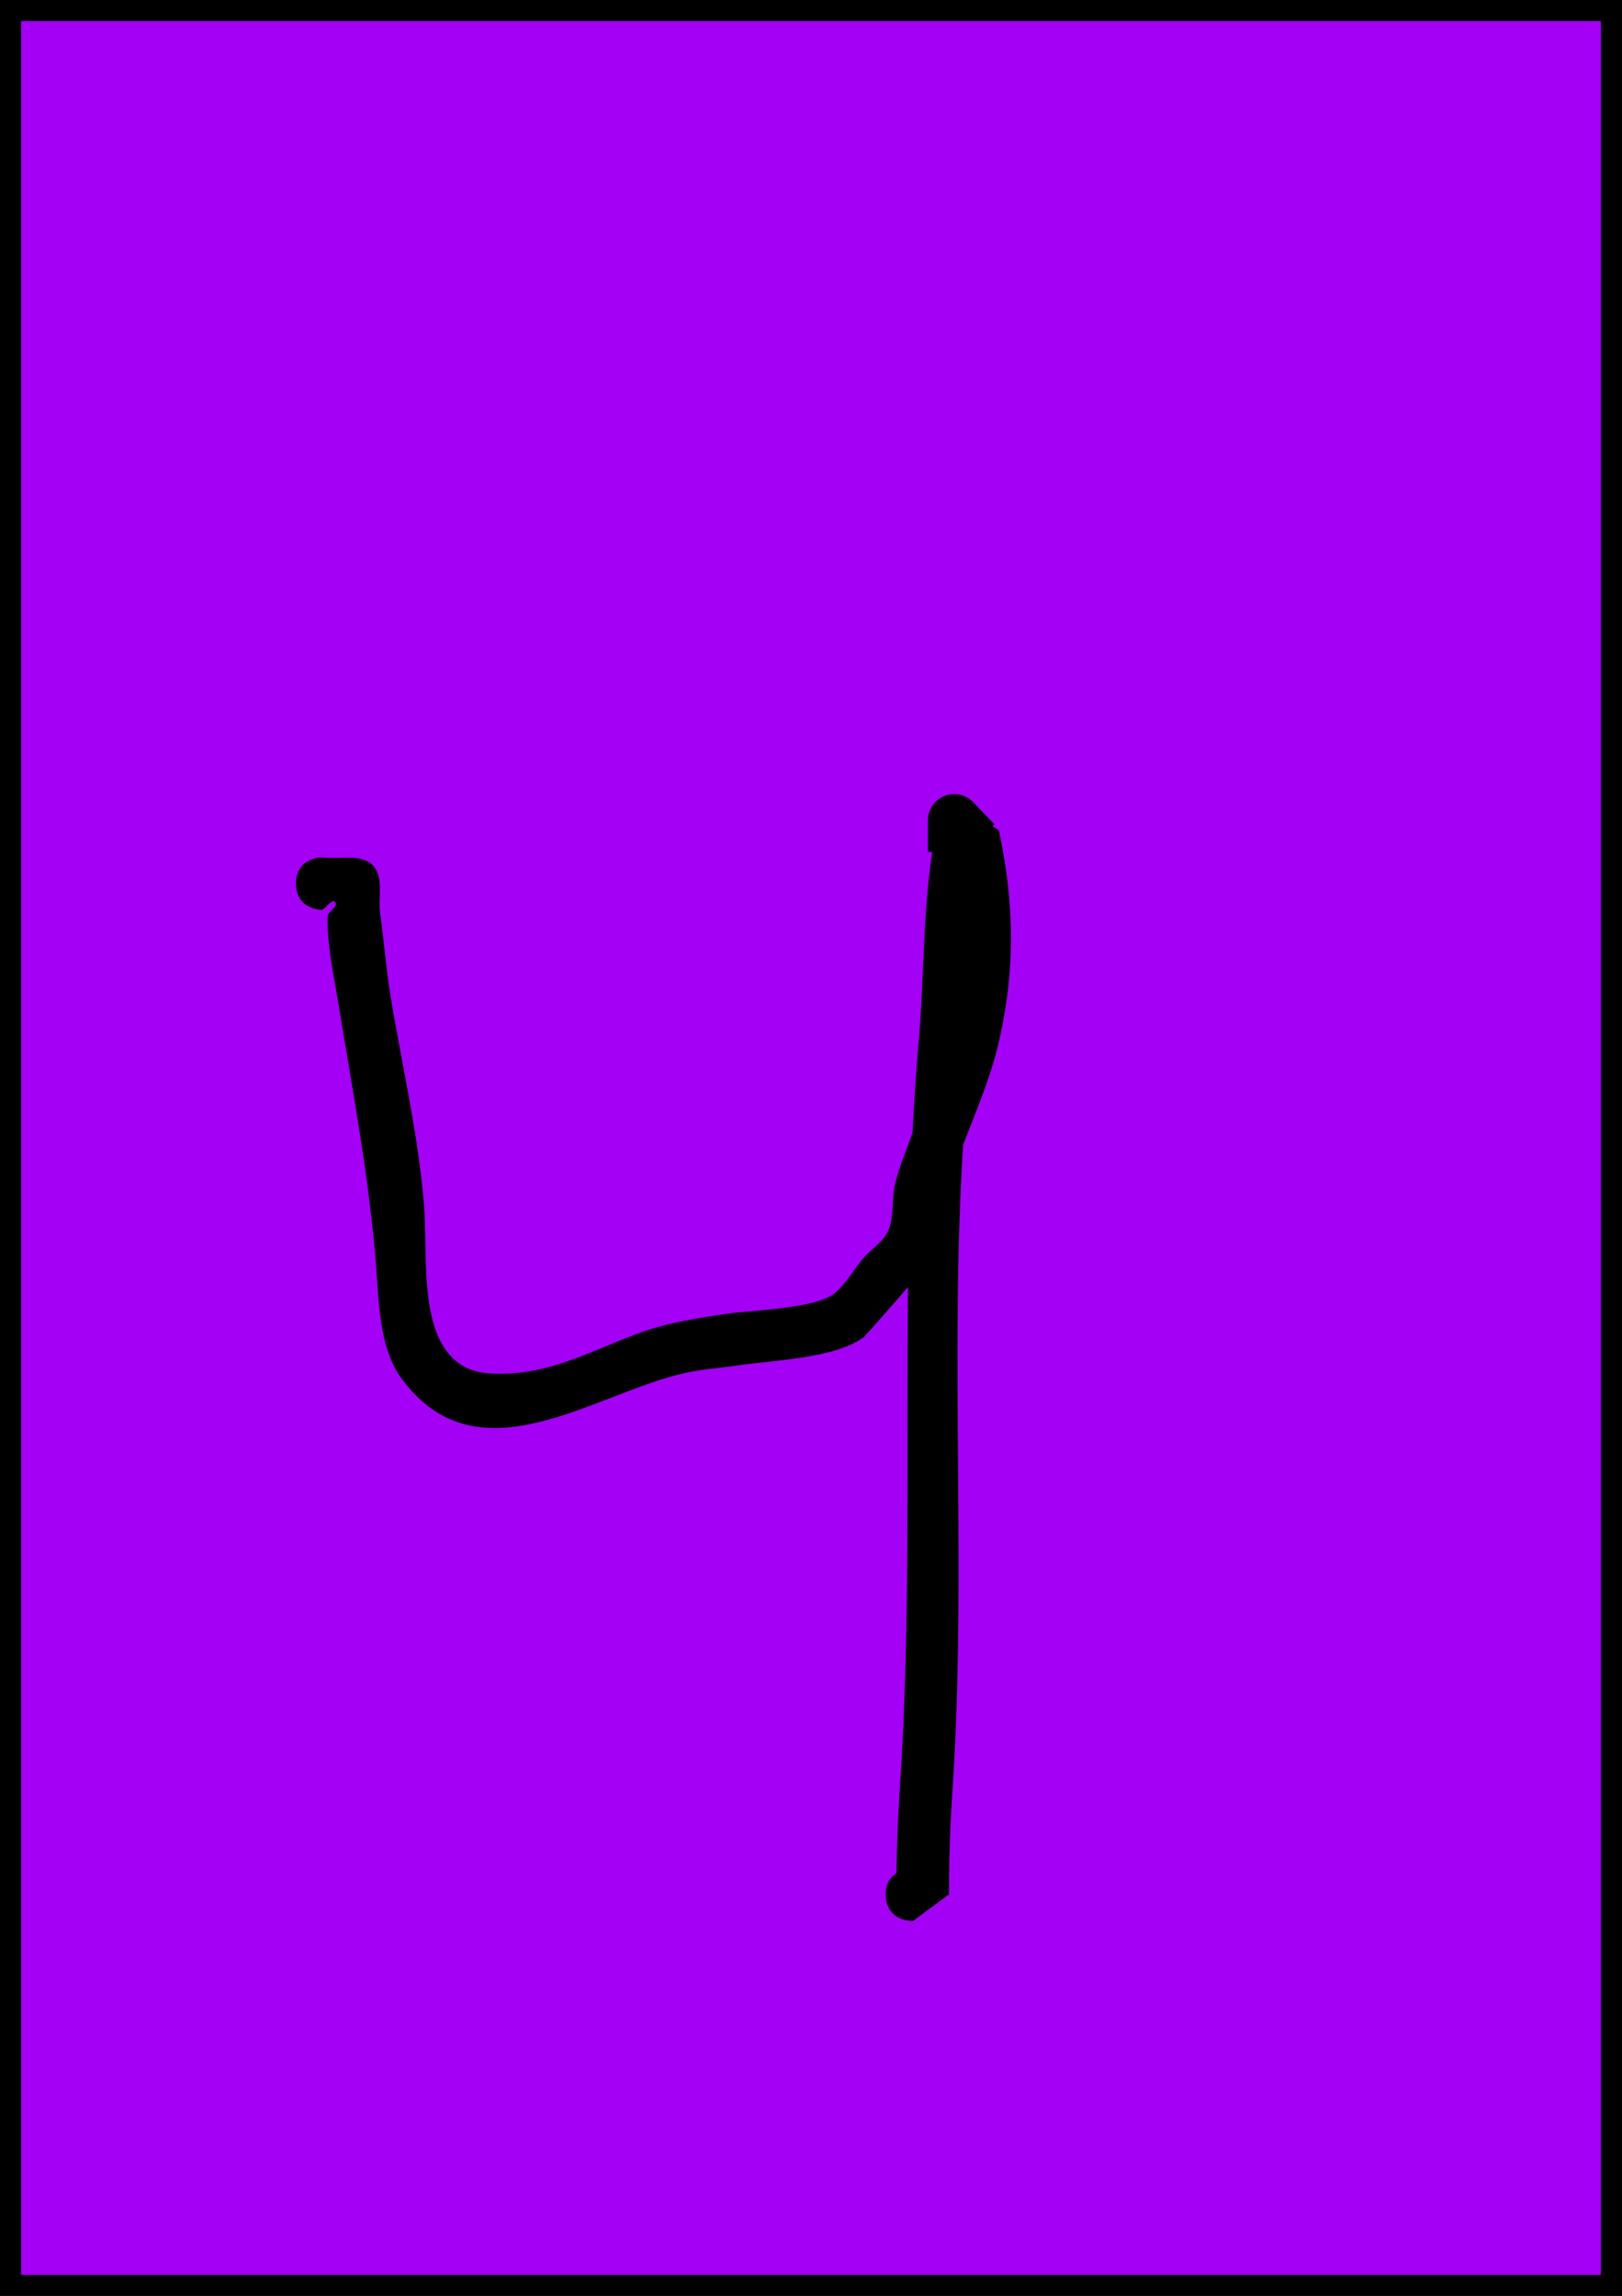 <svg version="1.1" xmlns="http://www.w3.org/2000/svg" xmlns:xlink="http://www.w3.org/1999/xlink" width="154" height="218" viewBox="0,0,154,218"><g transform="translate(-163,-71)"><g data-paper-data="{&quot;isPaintingLayer&quot;:true}" fill-rule="nonzero" stroke-linecap="butt" stroke-linejoin="miter" stroke-miterlimit="10" stroke-dasharray="" stroke-dashoffset="0" style="mix-blend-mode: normal"><path d="M164,288v-216h152v216z" fill="#a300f5" stroke="#000000" stroke-width="2"/><path d="M247.101,250.983c-0.038,-1.138 0.46,-1.775 1.013,-2.131c0.037,-2.716 0.146,-5.431 0.326,-8.14c1.055,-15.827 0.586,-31.678 0.773,-47.515c-1.897,2.201 -4.128,4.711 -4.219,4.778c-2.783,2.062 -8.898,2.181 -12.07,2.69c-1.583,0.223 -3.186,0.337 -4.75,0.669c-8.654,1.836 -19.833,10.578 -27.124,0.447c-2.113,-2.936 -2.092,-7.597 -2.371,-10.968c-0.689,-8.345 -2.201,-16.278 -3.55,-24.527c-0.446,-2.728 -1.065,-5.466 -1.025,-8.23c0.007,-0.522 1.046,-0.974 0.727,-1.388c-0.292,-0.379 -0.821,0.488 -1.232,0.732c0,0 -2.5,0 -2.5,-2.5c0,-2.5 2.5,-2.5 2.5,-2.5c1.589,0.244 3.615,-0.389 4.768,0.732c1.116,1.085 0.509,3.071 0.727,4.612c0.366,2.584 0.553,5.194 0.975,7.77c1.093,6.676 2.64,13.155 3.19,19.911c0.31,3.81 -0.318,10.113 1.898,13.504c1.584,2.424 3.774,2.624 6.359,2.472c4.448,-0.261 8.141,-2.367 12.23,-3.851c2.702,-0.981 5.583,-1.417 8.428,-1.829c1.78,-0.286 8.238,-0.449 10.03,-1.896c1.124,-0.907 1.811,-2.252 2.751,-3.349c0.77,-0.898 1.914,-1.546 2.379,-2.635c0.594,-1.391 0.298,-3.021 0.664,-4.488c0.409,-1.64 1.085,-3.201 1.639,-4.798c0.15,-2.971 0.347,-5.942 0.605,-8.911c0.513,-5.901 0.384,-11.927 1.267,-17.746h-0.41v-3c0,-1.381 1.119,-2.5 2.5,-2.5c0.709,0 1.349,0.295 1.804,0.769l2.017,2.094l-0.197,0.19l0.612,0.385c1.506,6.987 1.594,13.528 -0.108,20.534c-0.776,3.195 -2.109,6.251 -3.284,9.346c-1.29,20.39 0.347,40.919 -1.013,61.326c-0.219,3.269 -0.329,6.547 -0.329,9.824l-3.417,2.531c0,0 -2.499,0.083 -2.582,-2.416z" fill="#000000" stroke="none" stroke-width="0.5"/></g></g></svg>